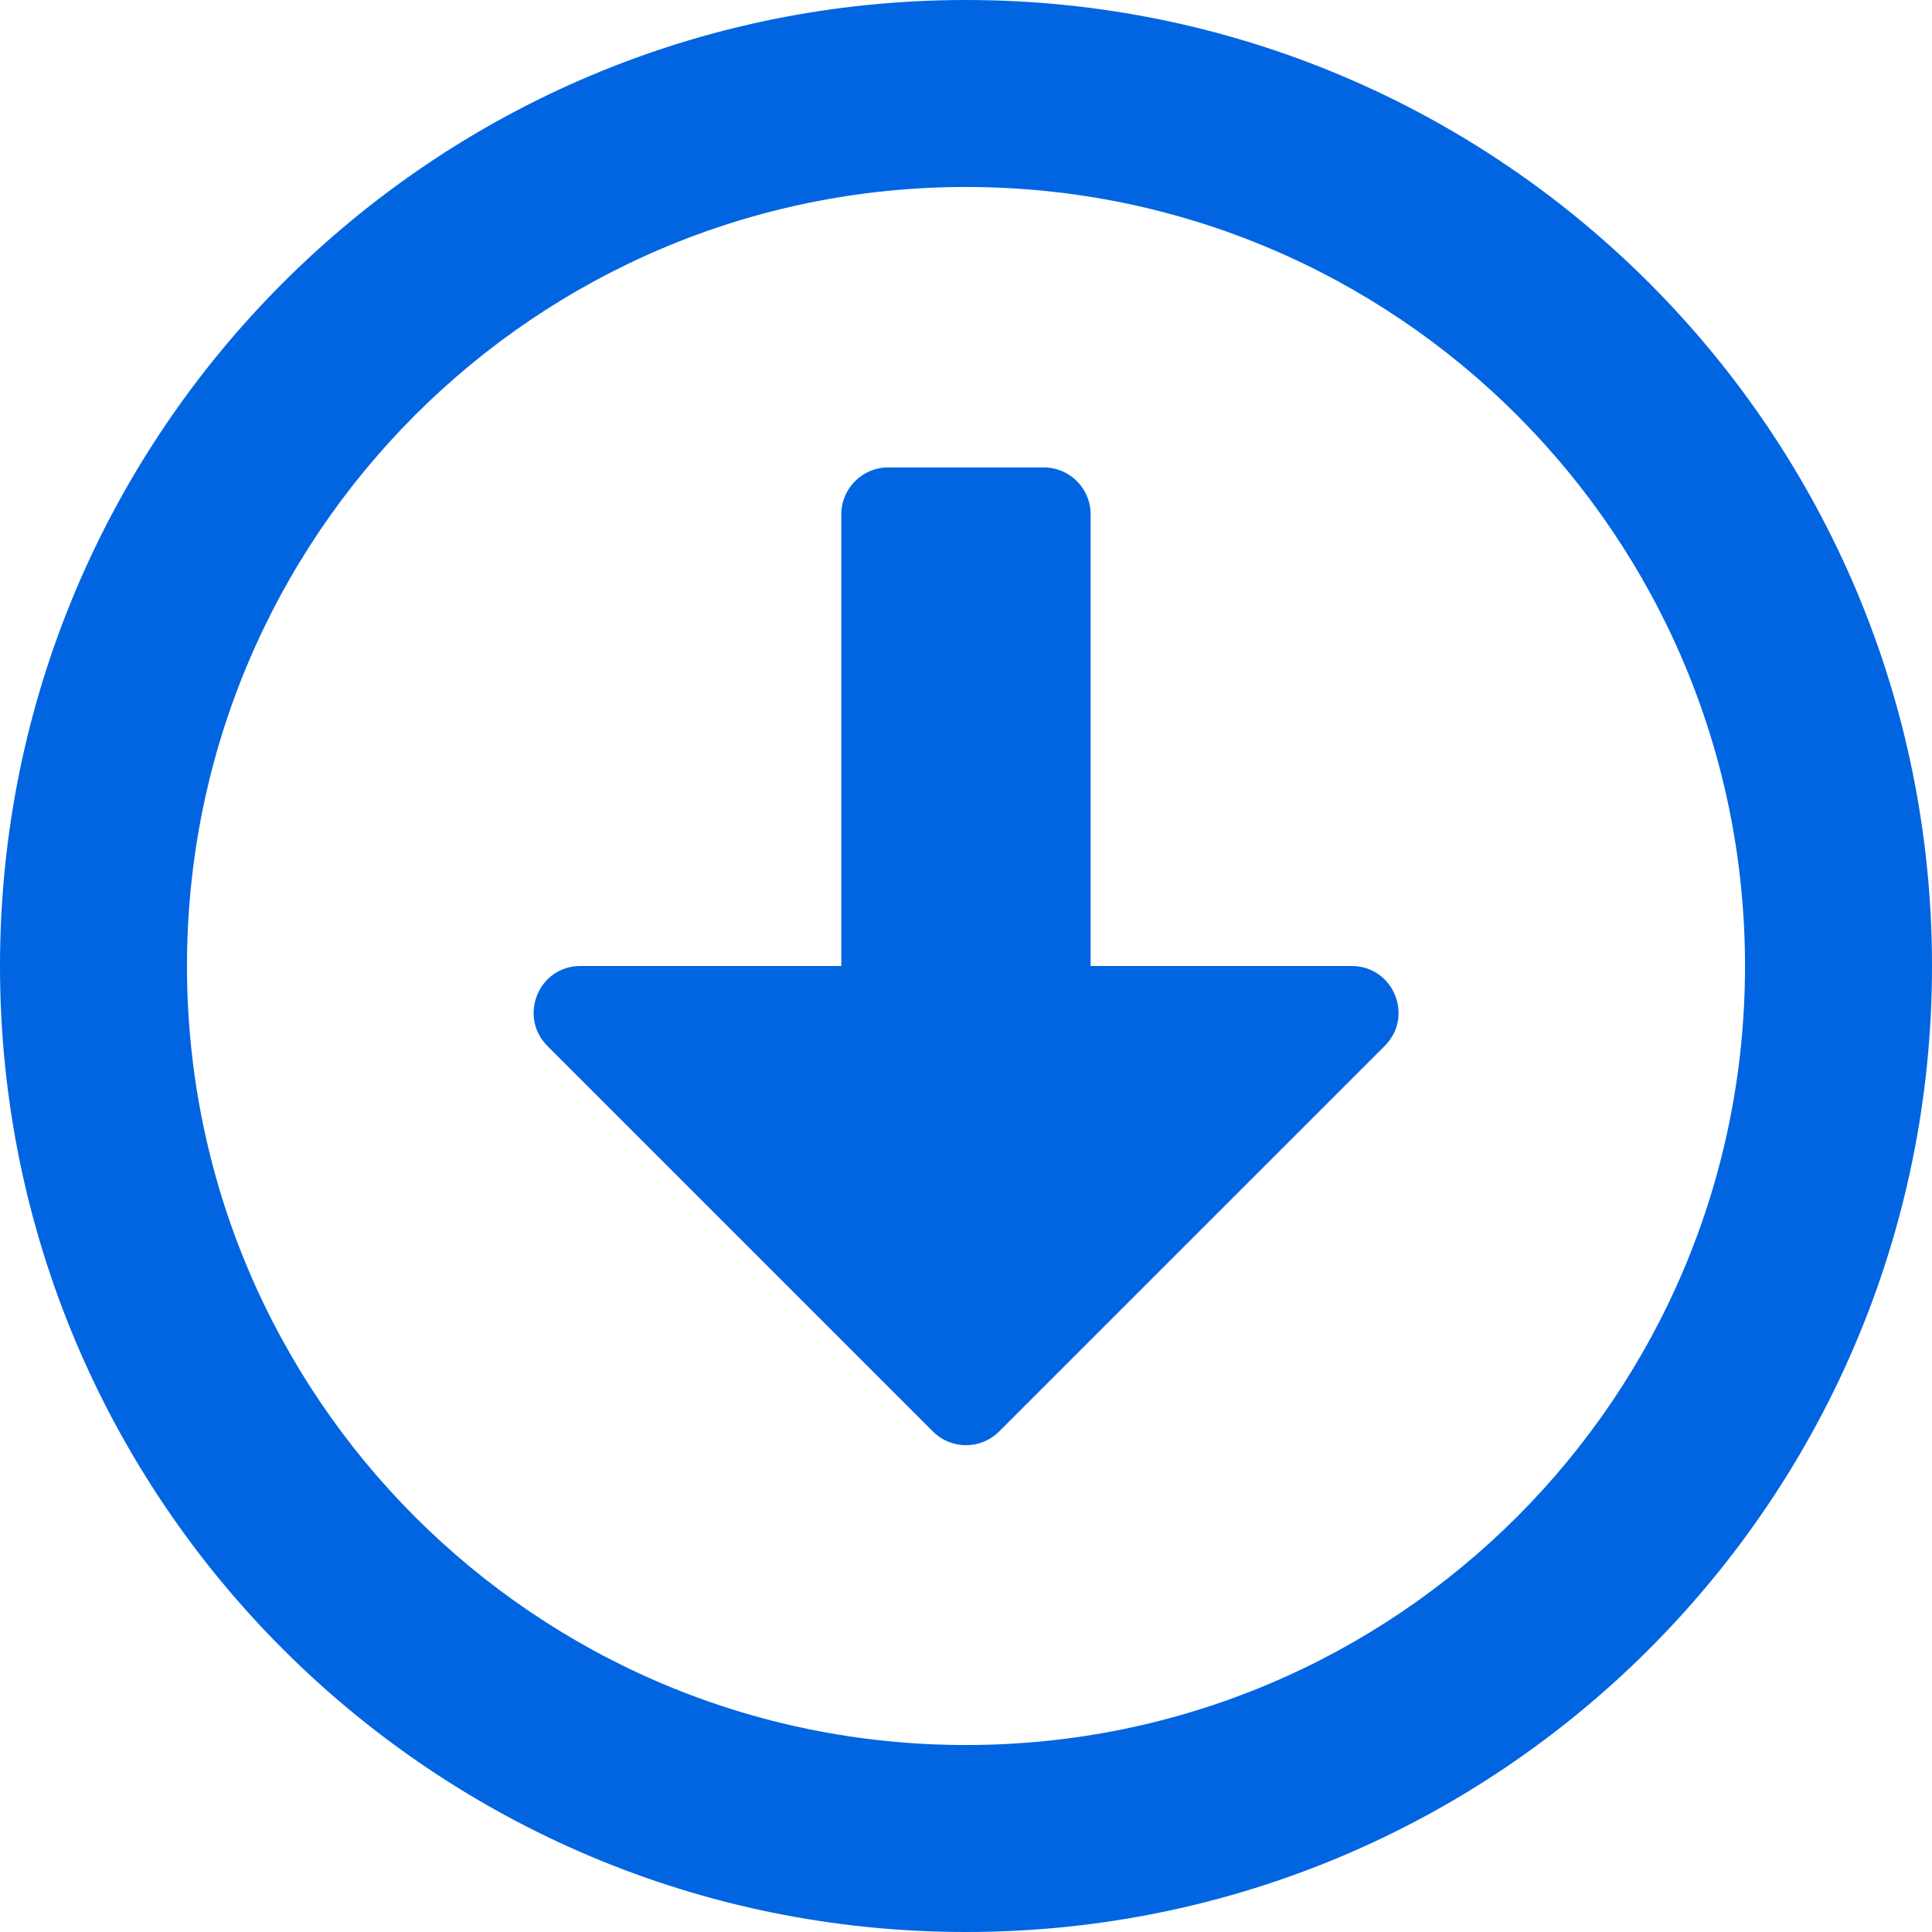 <svg width="32" height="32" viewBox="0 0 32 32" fill="none" xmlns="http://www.w3.org/2000/svg">
 <path  d= "M16 0C7.161 0 0 7.161 0 16C0 24.839 7.161 32 16 32C24.839 32 32 24.839 32 16C32 7.161 24.839 0 16 0ZM16 28.903C8.871 28.903 3.097 23.129 3.097 16C3.097 8.871 8.871 3.097 16 3.097C23.129 3.097 28.903 8.871 28.903 16C28.903 23.129 23.129 28.903 16 28.903ZM13.935 8.516V16H9.613C8.923 16 8.581 16.832 9.065 17.323L15.452 23.71C15.755 24.013 16.245 24.013 16.548 23.71L22.936 17.323C23.426 16.832 23.077 16 22.387 16H18.064V8.516C18.064 8.09 17.716 7.742 17.29 7.742H14.71C14.284 7.742 13.935 8.09 13.935 8.516Z" fill="#0165E1" /></svg>
